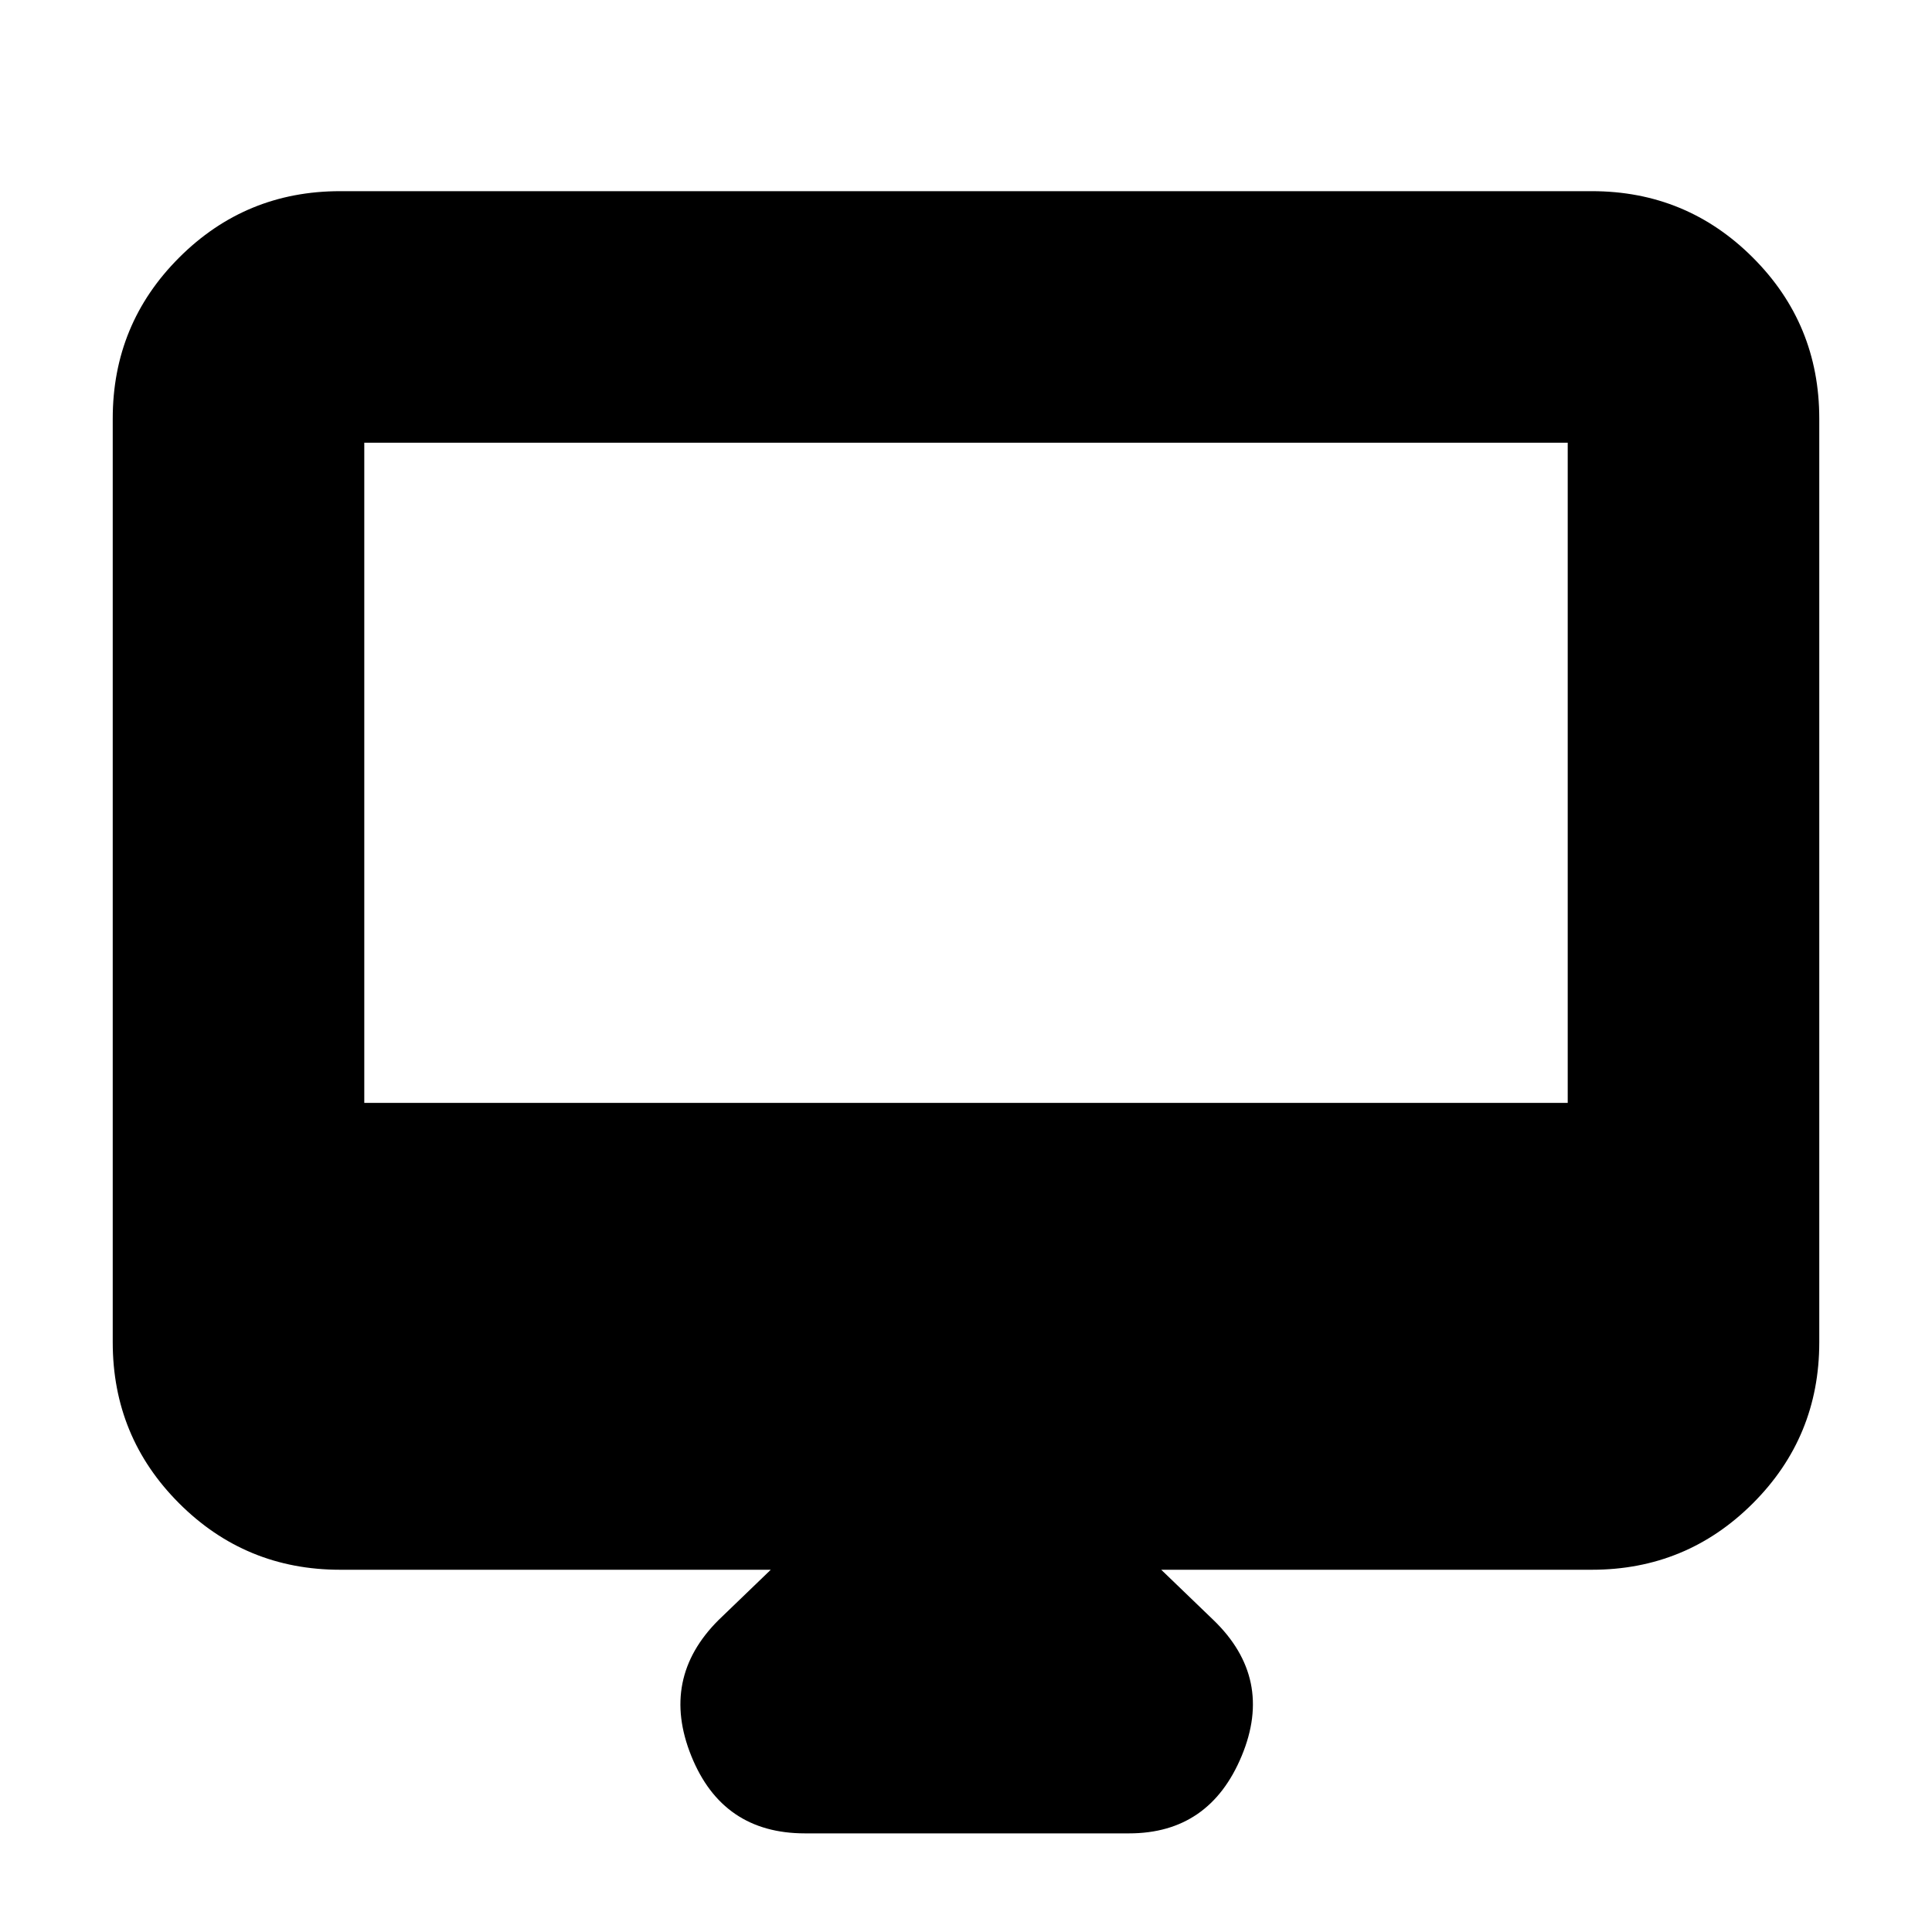 <svg xmlns="http://www.w3.org/2000/svg" height="20" width="20"><path d="M8.333 18.979q-.854 0-1.177-.802-.323-.802.282-1.406l.541-.521H3.521q-.979 0-1.667-.688-.687-.687-.687-1.666V4.333q0-.979.687-1.666.688-.688 1.667-.688h12.958q.979 0 1.667.688.687.687.687 1.666v9.563q0 .979-.687 1.666-.688.688-1.667.688h-4.458l.541.521q.626.604.292 1.406-.333.802-1.166.802Zm-4.562-7.562h12.458V4.583H3.771Zm0 0V4.583v6.834Z"/></svg>